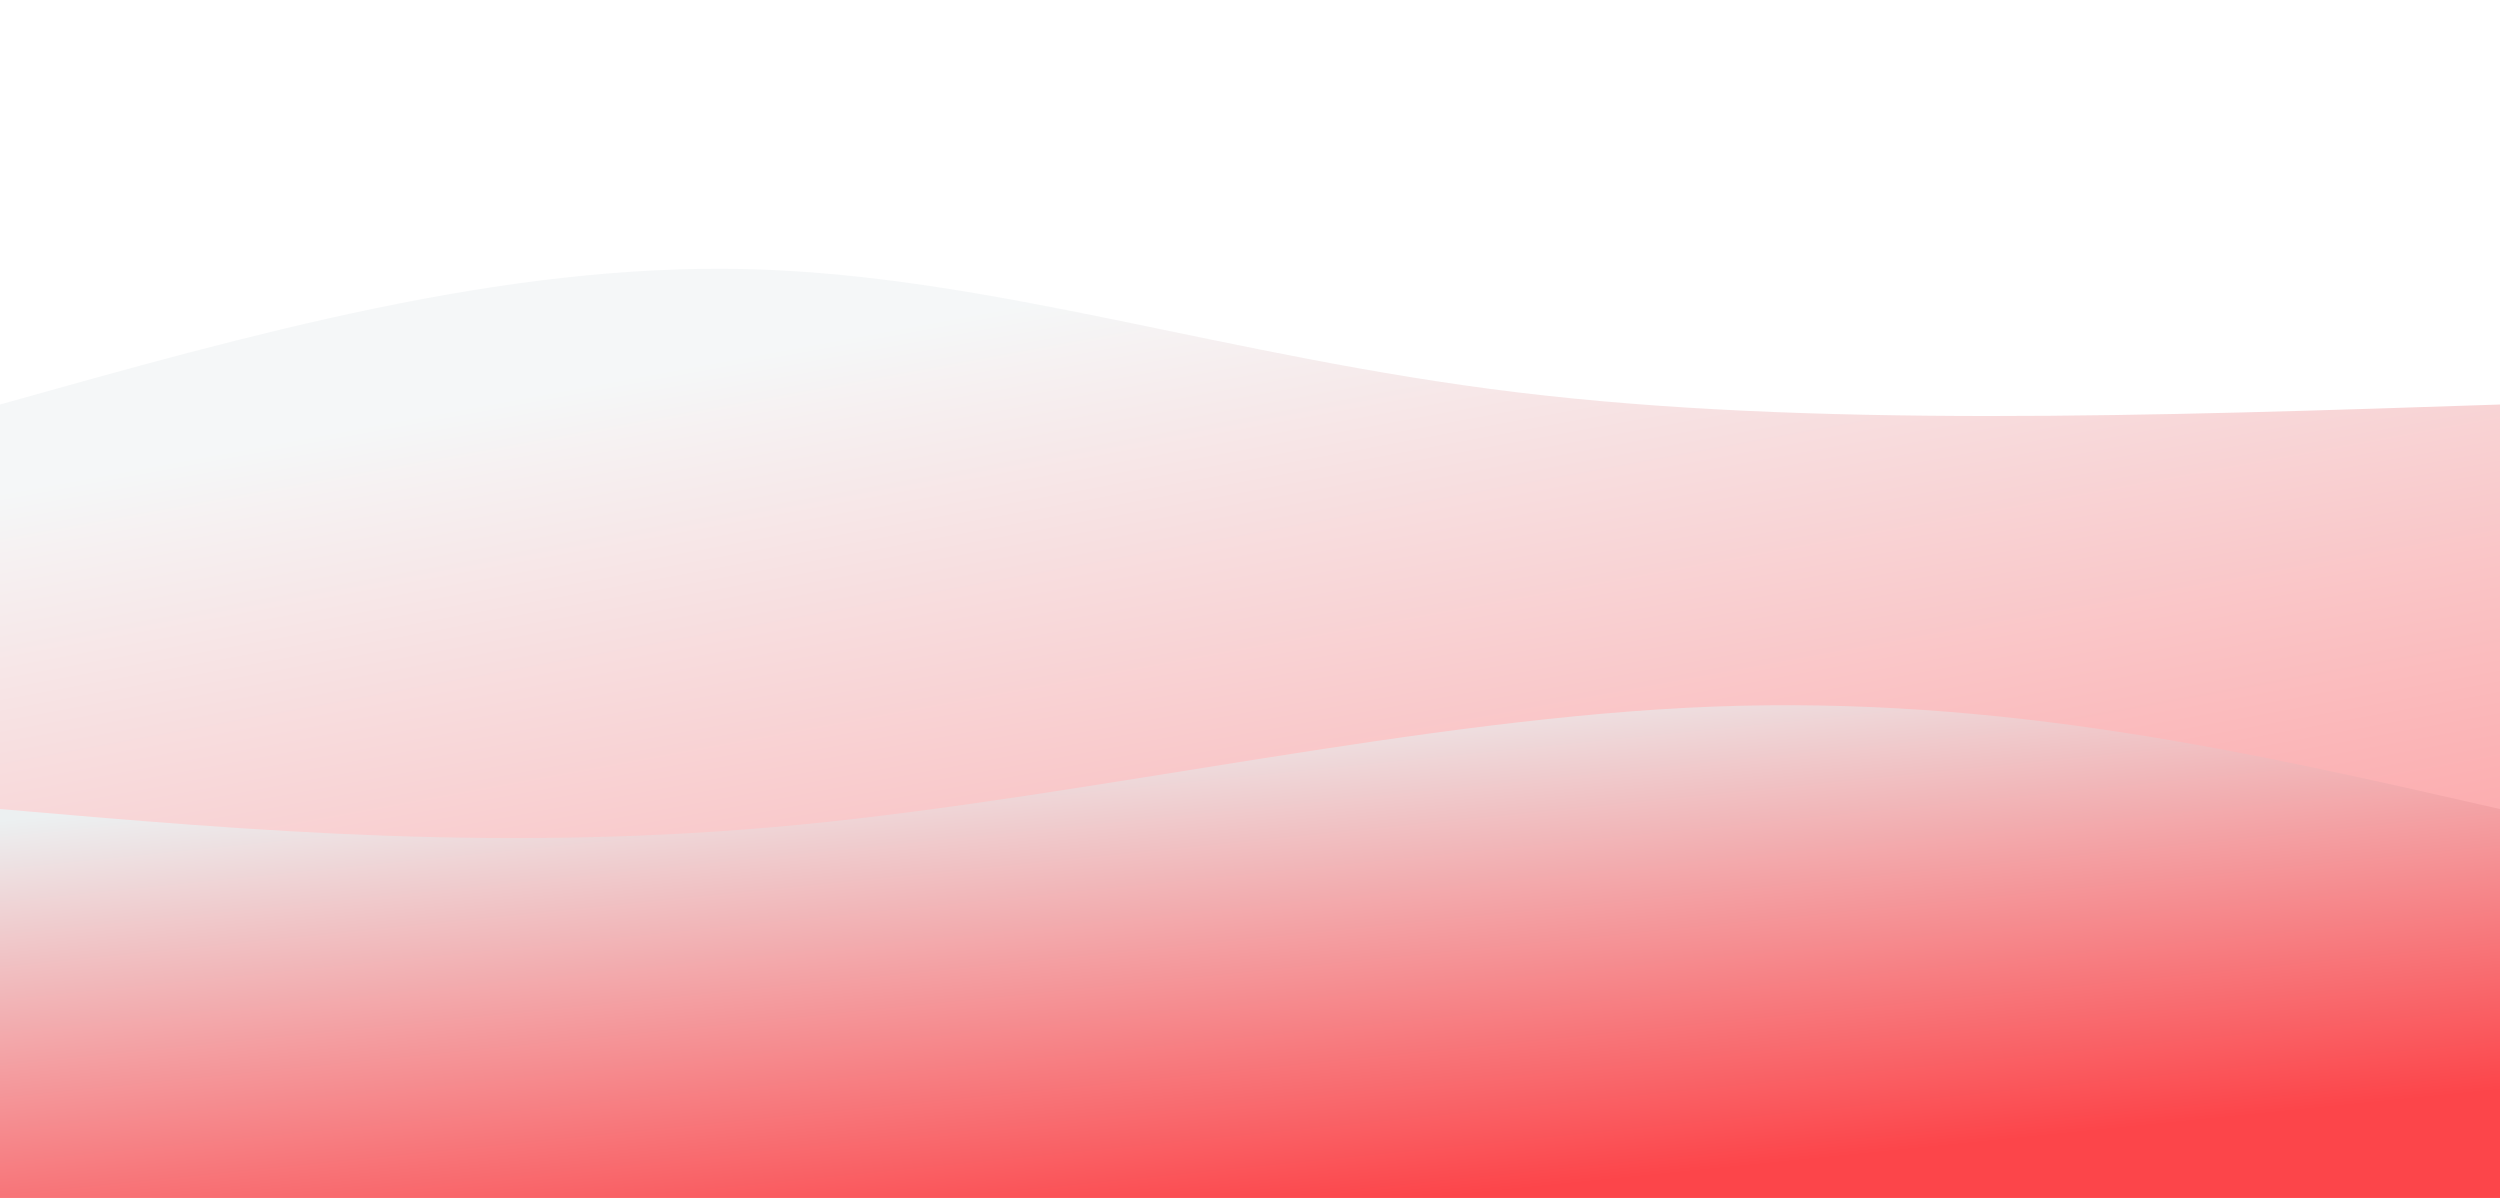 <svg width="100%" height="100%" id="svg" viewBox="0 0 1440 690" xmlns="http://www.w3.org/2000/svg" class="transition duration-300 ease-in-out delay-150"><defs><linearGradient id="gradient" x1="72%" y1="95%" x2="28%" y2="5%"><stop offset="5%" stop-color="#fc454a"></stop><stop offset="95%" stop-color="#ecf0f1"></stop></linearGradient></defs><path d="M 0,700 C 0,700 0,233 0,233 C 144.8,192.333 289.6,151.667 430,155 C 570.4,158.333 706.4,205.667 874,226 C 1041.6,246.333 1240.8,239.667 1440,233 C 1440,233 1440,700 1440,700 Z" stroke="none" stroke-width="0" fill="url(#gradient)" fill-opacity="0.53" class="transition-all duration-300 ease-in-out delay-150 path-0"></path><defs><linearGradient id="gradient" x1="72%" y1="95%" x2="28%" y2="5%"><stop offset="5%" stop-color="#fc454a"></stop><stop offset="95%" stop-color="#ecf0f1"></stop></linearGradient></defs><path d="M 0,700 C 0,700 0,466 0,466 C 146.267,478.667 292.533,491.333 461,475 C 629.467,458.667 820.133,413.333 987,407 C 1153.867,400.667 1296.933,433.333 1440,466 C 1440,466 1440,700 1440,700 Z" stroke="none" stroke-width="0" fill="url(#gradient)" fill-opacity="1" class="transition-all duration-300 ease-in-out delay-150 path-1"></path></svg>
